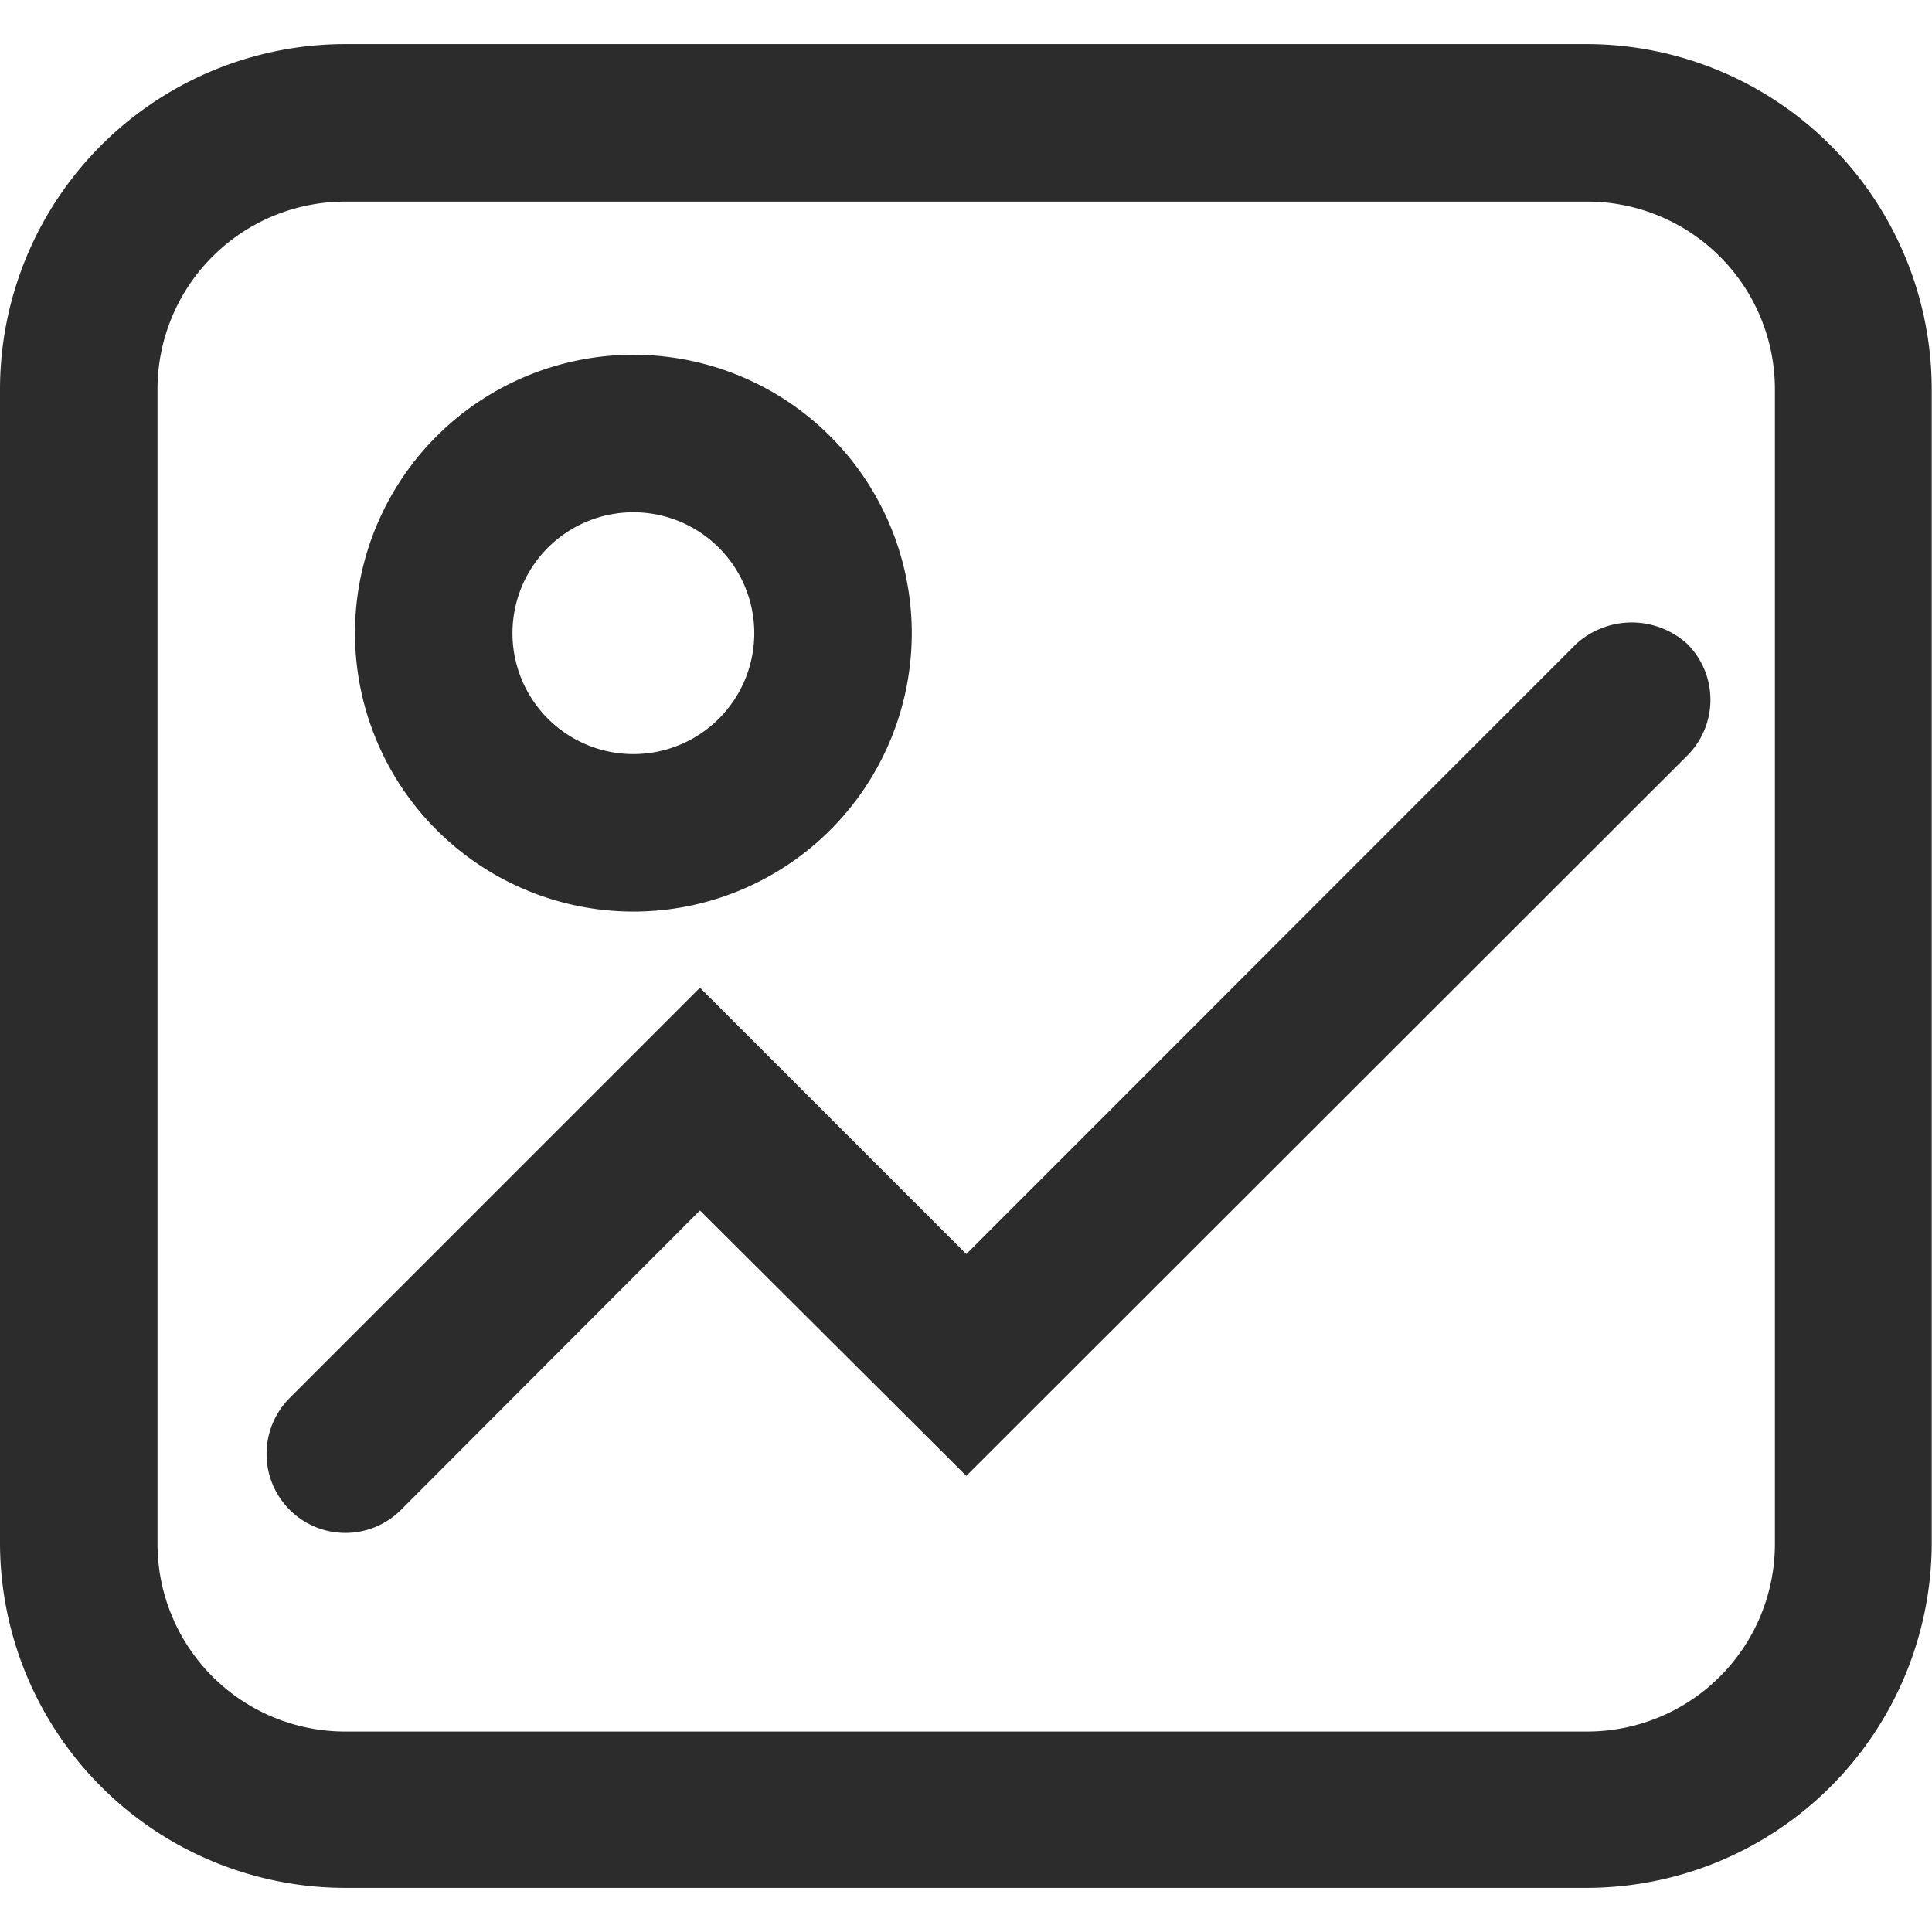 <svg t="1704716530068" class="icon" viewBox="0 0 1073 1024" version="1.1" xmlns="http://www.w3.org/2000/svg" p-id="17129" width="200" height="200"><path d="M191.598 1024h690.029A191.85 191.85 0 0 0 1072.846 833.033V191.598A191.85 191.85 0 0 0 881.627 0H191.598A191.85 191.85 0 0 0 0 191.598V833.033a191.85 191.85 0 0 0 191.598 190.967zM87.469 833.033V191.598a104.255 104.255 0 0 1 104.129-104.129h690.029a104.255 104.255 0 0 1 104.129 104.129V833.033a104.255 104.255 0 0 1-104.129 104.129H191.598A104.255 104.255 0 0 1 87.469 833.033z" fill="#2c2c2c" p-id="17130"></path><path d="M351.767 481.771a154.616 154.616 0 1 0-154.616-154.616 154.742 154.742 0 0 0 154.616 154.616z m-67.148-154.616a67.148 67.148 0 1 1 67.148 67.148 67.148 67.148 0 0 1-67.148-67.148zM191.598 826.849a43.545 43.545 0 0 0 30.923-12.622L388.749 647.747 536.675 795.168l400.487-400.108a43.797 43.797 0 0 0 0-61.846 45.817 45.817 0 0 0-61.846 0L536.675 671.98 388.749 524.054 160.674 752.128a43.924 43.924 0 0 0-12.622 30.923 43.797 43.797 0 0 0 43.671 43.797z" fill="#2c2c2c" p-id="17131"></path></svg>